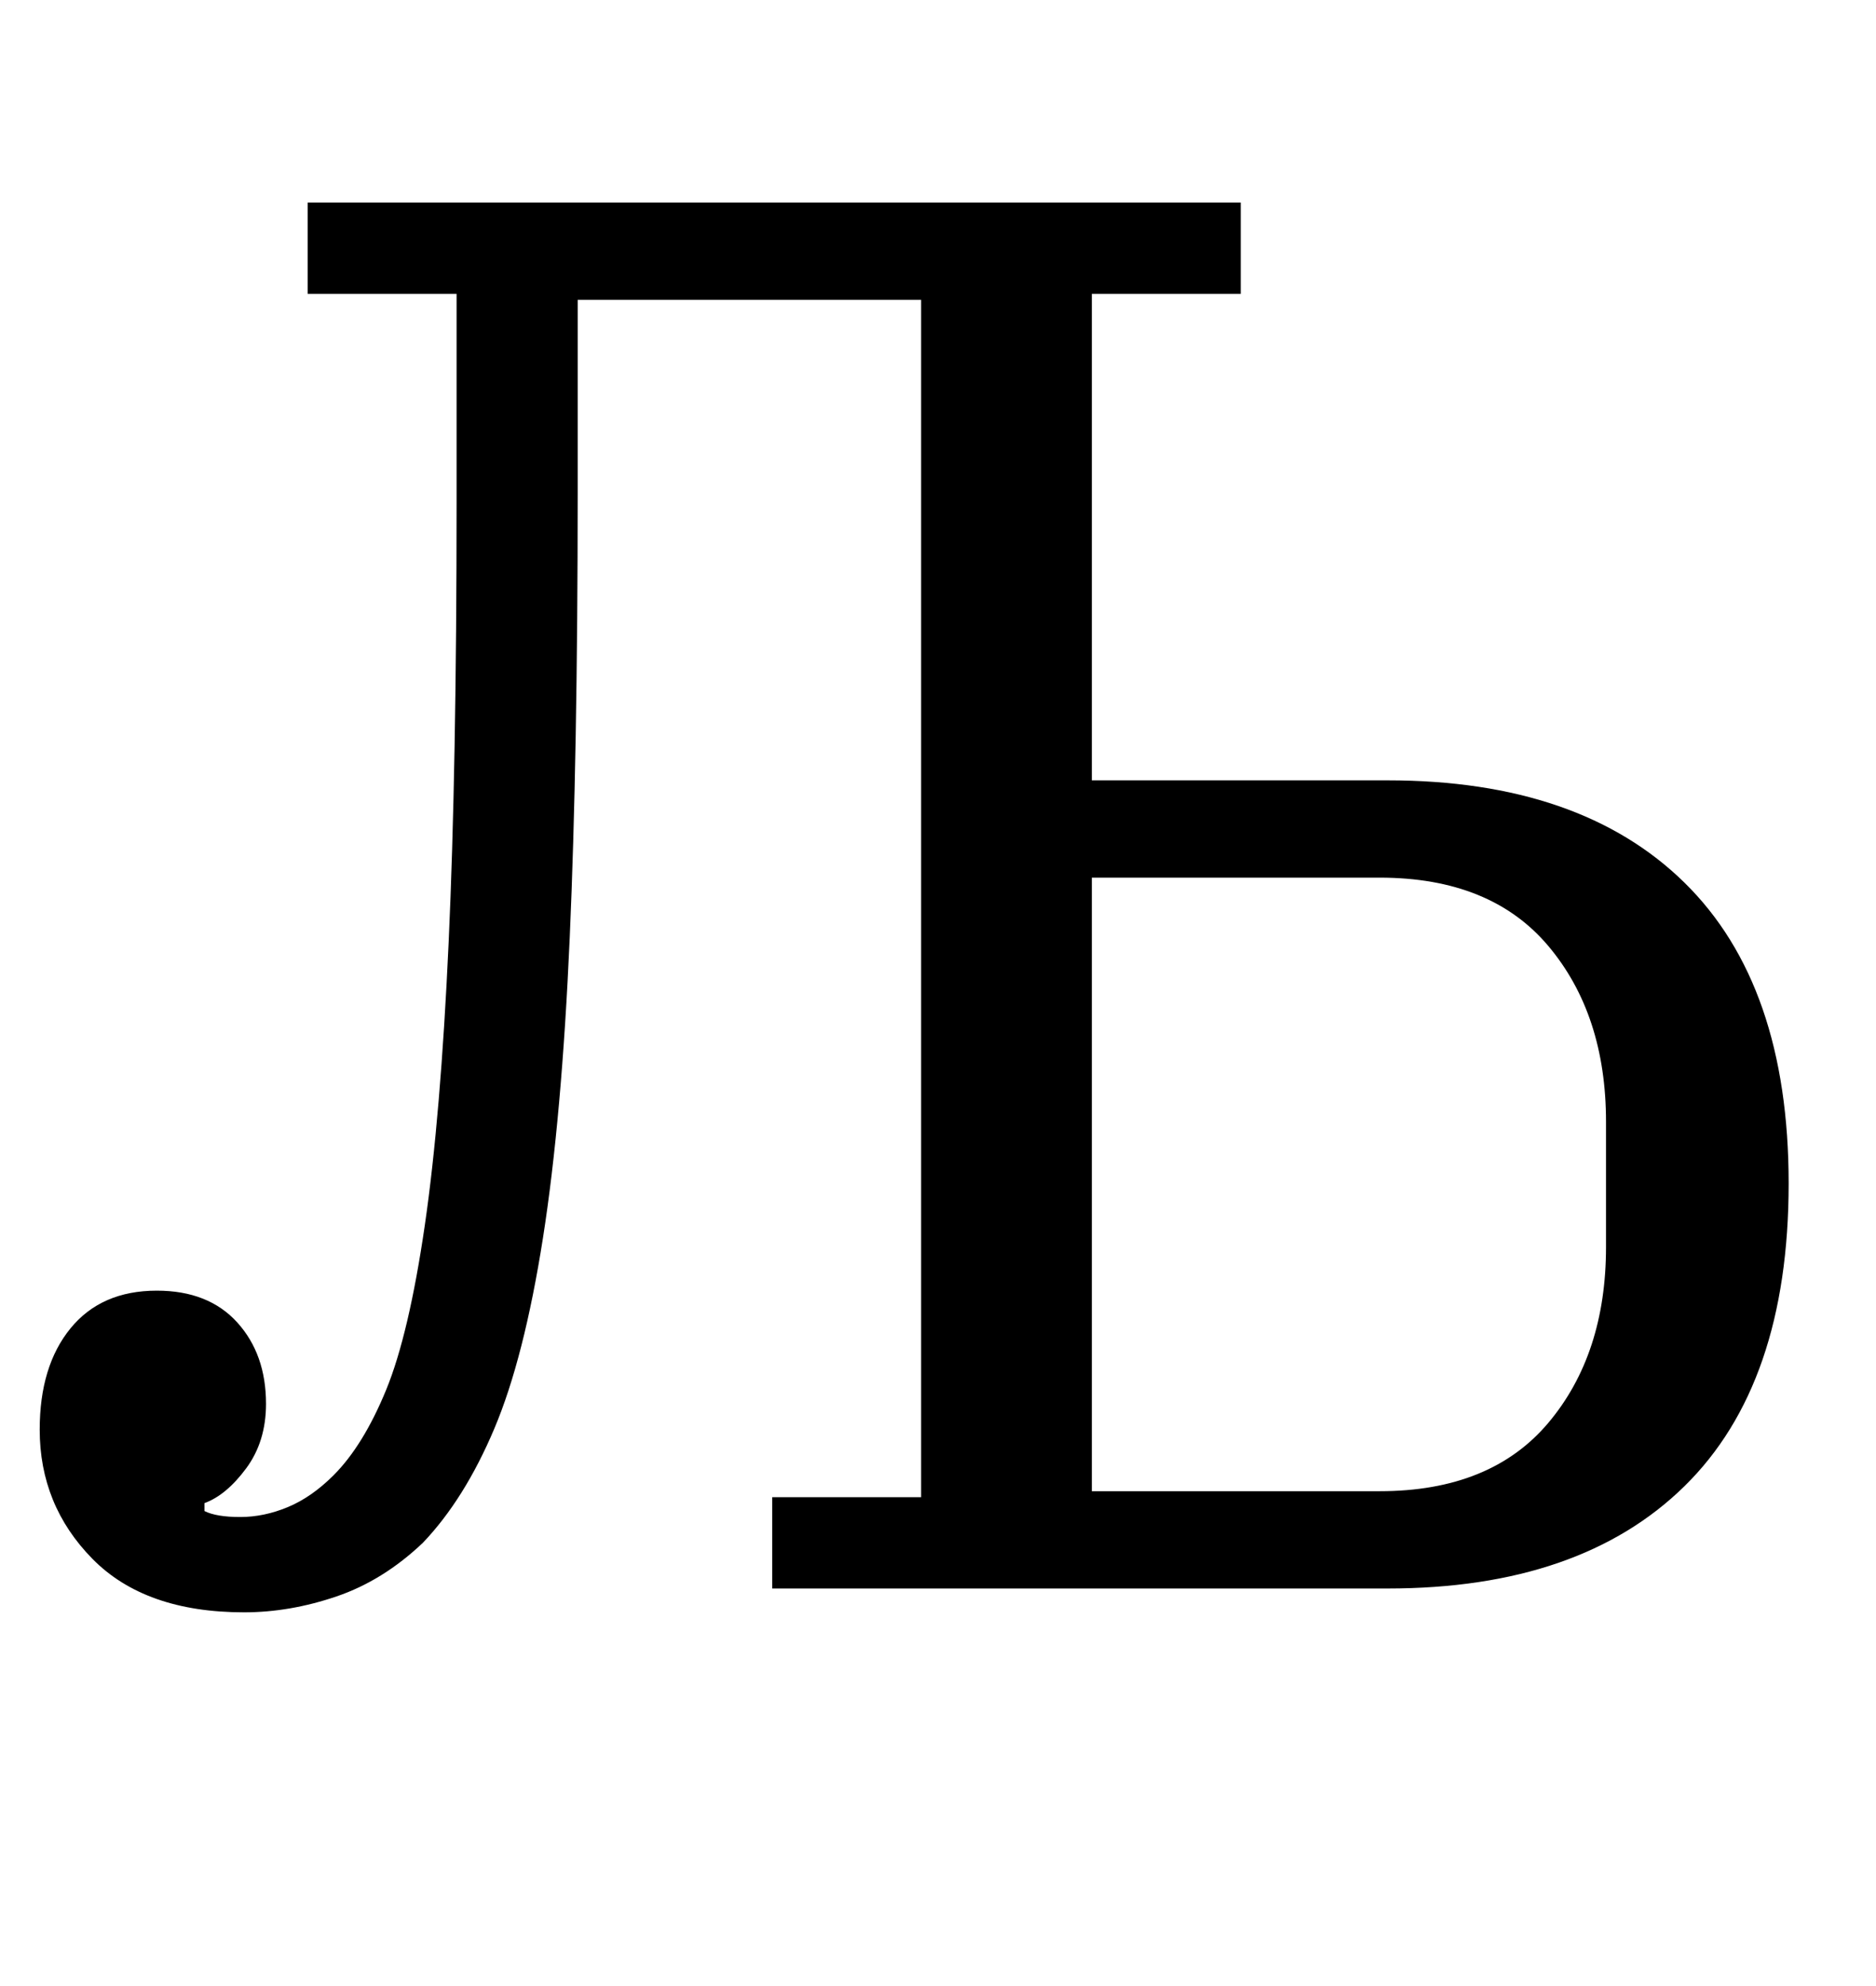 <?xml version="1.0" standalone="no"?>
<!DOCTYPE svg PUBLIC "-//W3C//DTD SVG 1.1//EN" "http://www.w3.org/Graphics/SVG/1.1/DTD/svg11.dtd" >
<svg xmlns="http://www.w3.org/2000/svg" xmlns:xlink="http://www.w3.org/1999/xlink" version="1.1" viewBox="-10 0 945 1000">
  <g transform="matrix(1 0 0 -1 0 800)">
   <path fill="currentColor"
d="M113 -12q-50 0 -76.5 27t-26.5 65q0 32 15.5 51t43.5 19q26 0 40.5 -16t14.5 -41q0 -19 -10 -32.5t-21 -17.5v-4q6 -3 18 -3t24 5t23 16q15 15 26.5 43t19.5 83t12 142.5t4 221.5v105h-75v46h470v-46h-75v-245h149q97 0 149.5 -51.5t52.5 -151.5q0 -101 -52.5 -152.5
t-149.5 -51.5h-310v46h75v603h-173v-97q0 -133 -4 -224t-13.5 -151.5t-24.5 -96t-36 -57.5q-20 -19 -43.5 -27t-46.5 -8zM685 49q56 0 85 34.5t29 88.5v63q0 54 -29 88.5t-85 34.5h-145v-309h145z" />
  </g>

</svg>
